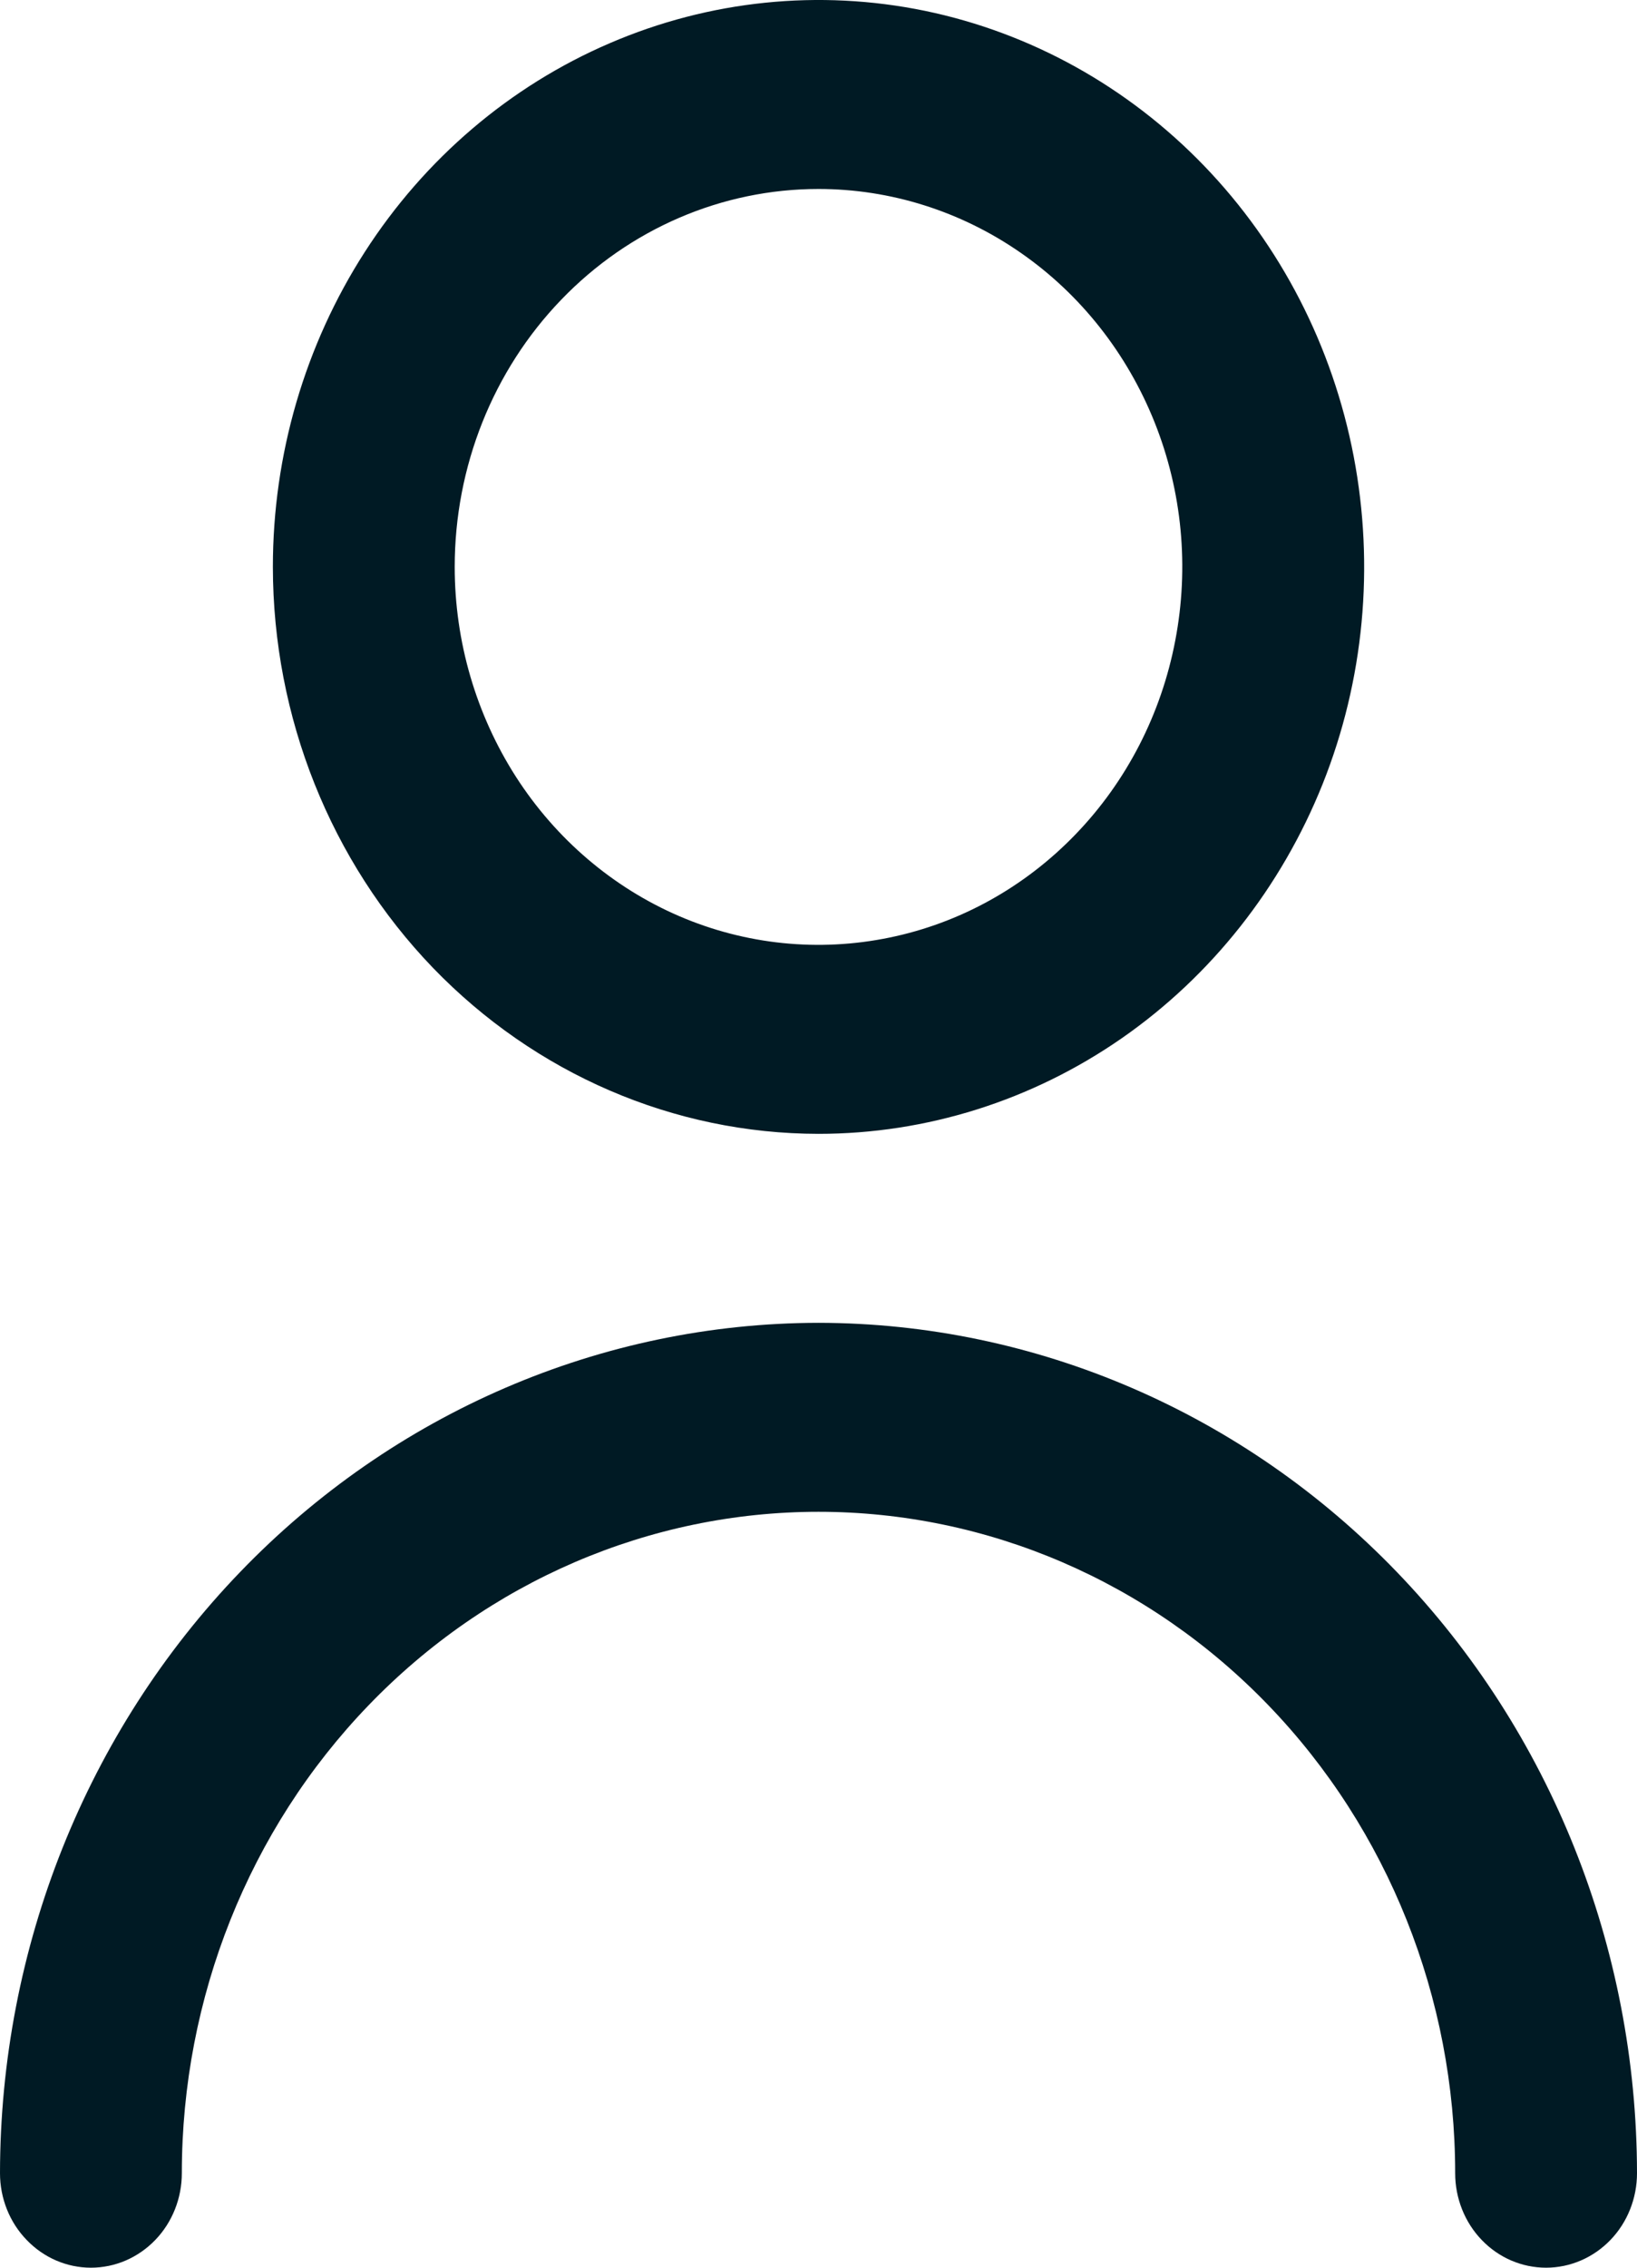<svg width="13" height="18" viewBox="0 0 13 18" fill="none" xmlns="http://www.w3.org/2000/svg">
<path d="M6.5 9C7.357 9 8.195 8.736 8.907 8.242C9.62 7.747 10.175 7.044 10.504 6.222C10.832 5.4 10.917 4.495 10.75 3.622C10.583 2.749 10.17 1.947 9.564 1.318C8.958 0.689 8.186 0.26 7.345 0.086C6.505 -0.087 5.634 0.002 4.842 0.343C4.05 0.683 3.373 1.26 2.897 2C2.421 2.74 2.167 3.61 2.167 4.5C2.168 5.693 2.625 6.837 3.437 7.681C4.25 8.524 5.351 8.999 6.5 9ZM6.5 1.5C7.071 1.5 7.63 1.676 8.105 2.006C8.58 2.335 8.95 2.804 9.169 3.352C9.388 3.9 9.445 4.503 9.333 5.085C9.222 5.667 8.947 6.202 8.543 6.621C8.139 7.041 7.624 7.327 7.064 7.442C6.503 7.558 5.922 7.499 5.394 7.272C4.867 7.045 4.415 6.66 4.098 6.167C3.781 5.673 3.611 5.093 3.611 4.5C3.611 3.704 3.915 2.941 4.457 2.379C4.999 1.816 5.734 1.5 6.5 1.5Z" fill="#001A24"/>
<path d="M6.5 10.5C4.777 10.502 3.124 11.214 1.906 12.479C0.687 13.745 0.002 15.46 0 17.25C0 17.449 0.076 17.64 0.212 17.78C0.347 17.921 0.531 18 0.722 18C0.914 18 1.097 17.921 1.233 17.78C1.368 17.64 1.444 17.449 1.444 17.25C1.444 15.858 1.977 14.522 2.925 13.538C3.873 12.553 5.159 12 6.5 12C7.841 12 9.127 12.553 10.075 13.538C11.023 14.522 11.556 15.858 11.556 17.25C11.556 17.449 11.632 17.64 11.767 17.78C11.902 17.921 12.086 18 12.278 18C12.469 18 12.653 17.921 12.789 17.78C12.924 17.64 13 17.449 13 17.25C12.998 15.46 12.313 13.745 11.094 12.479C9.876 11.214 8.223 10.502 6.5 10.5Z" fill="#001A24"/>
</svg>
